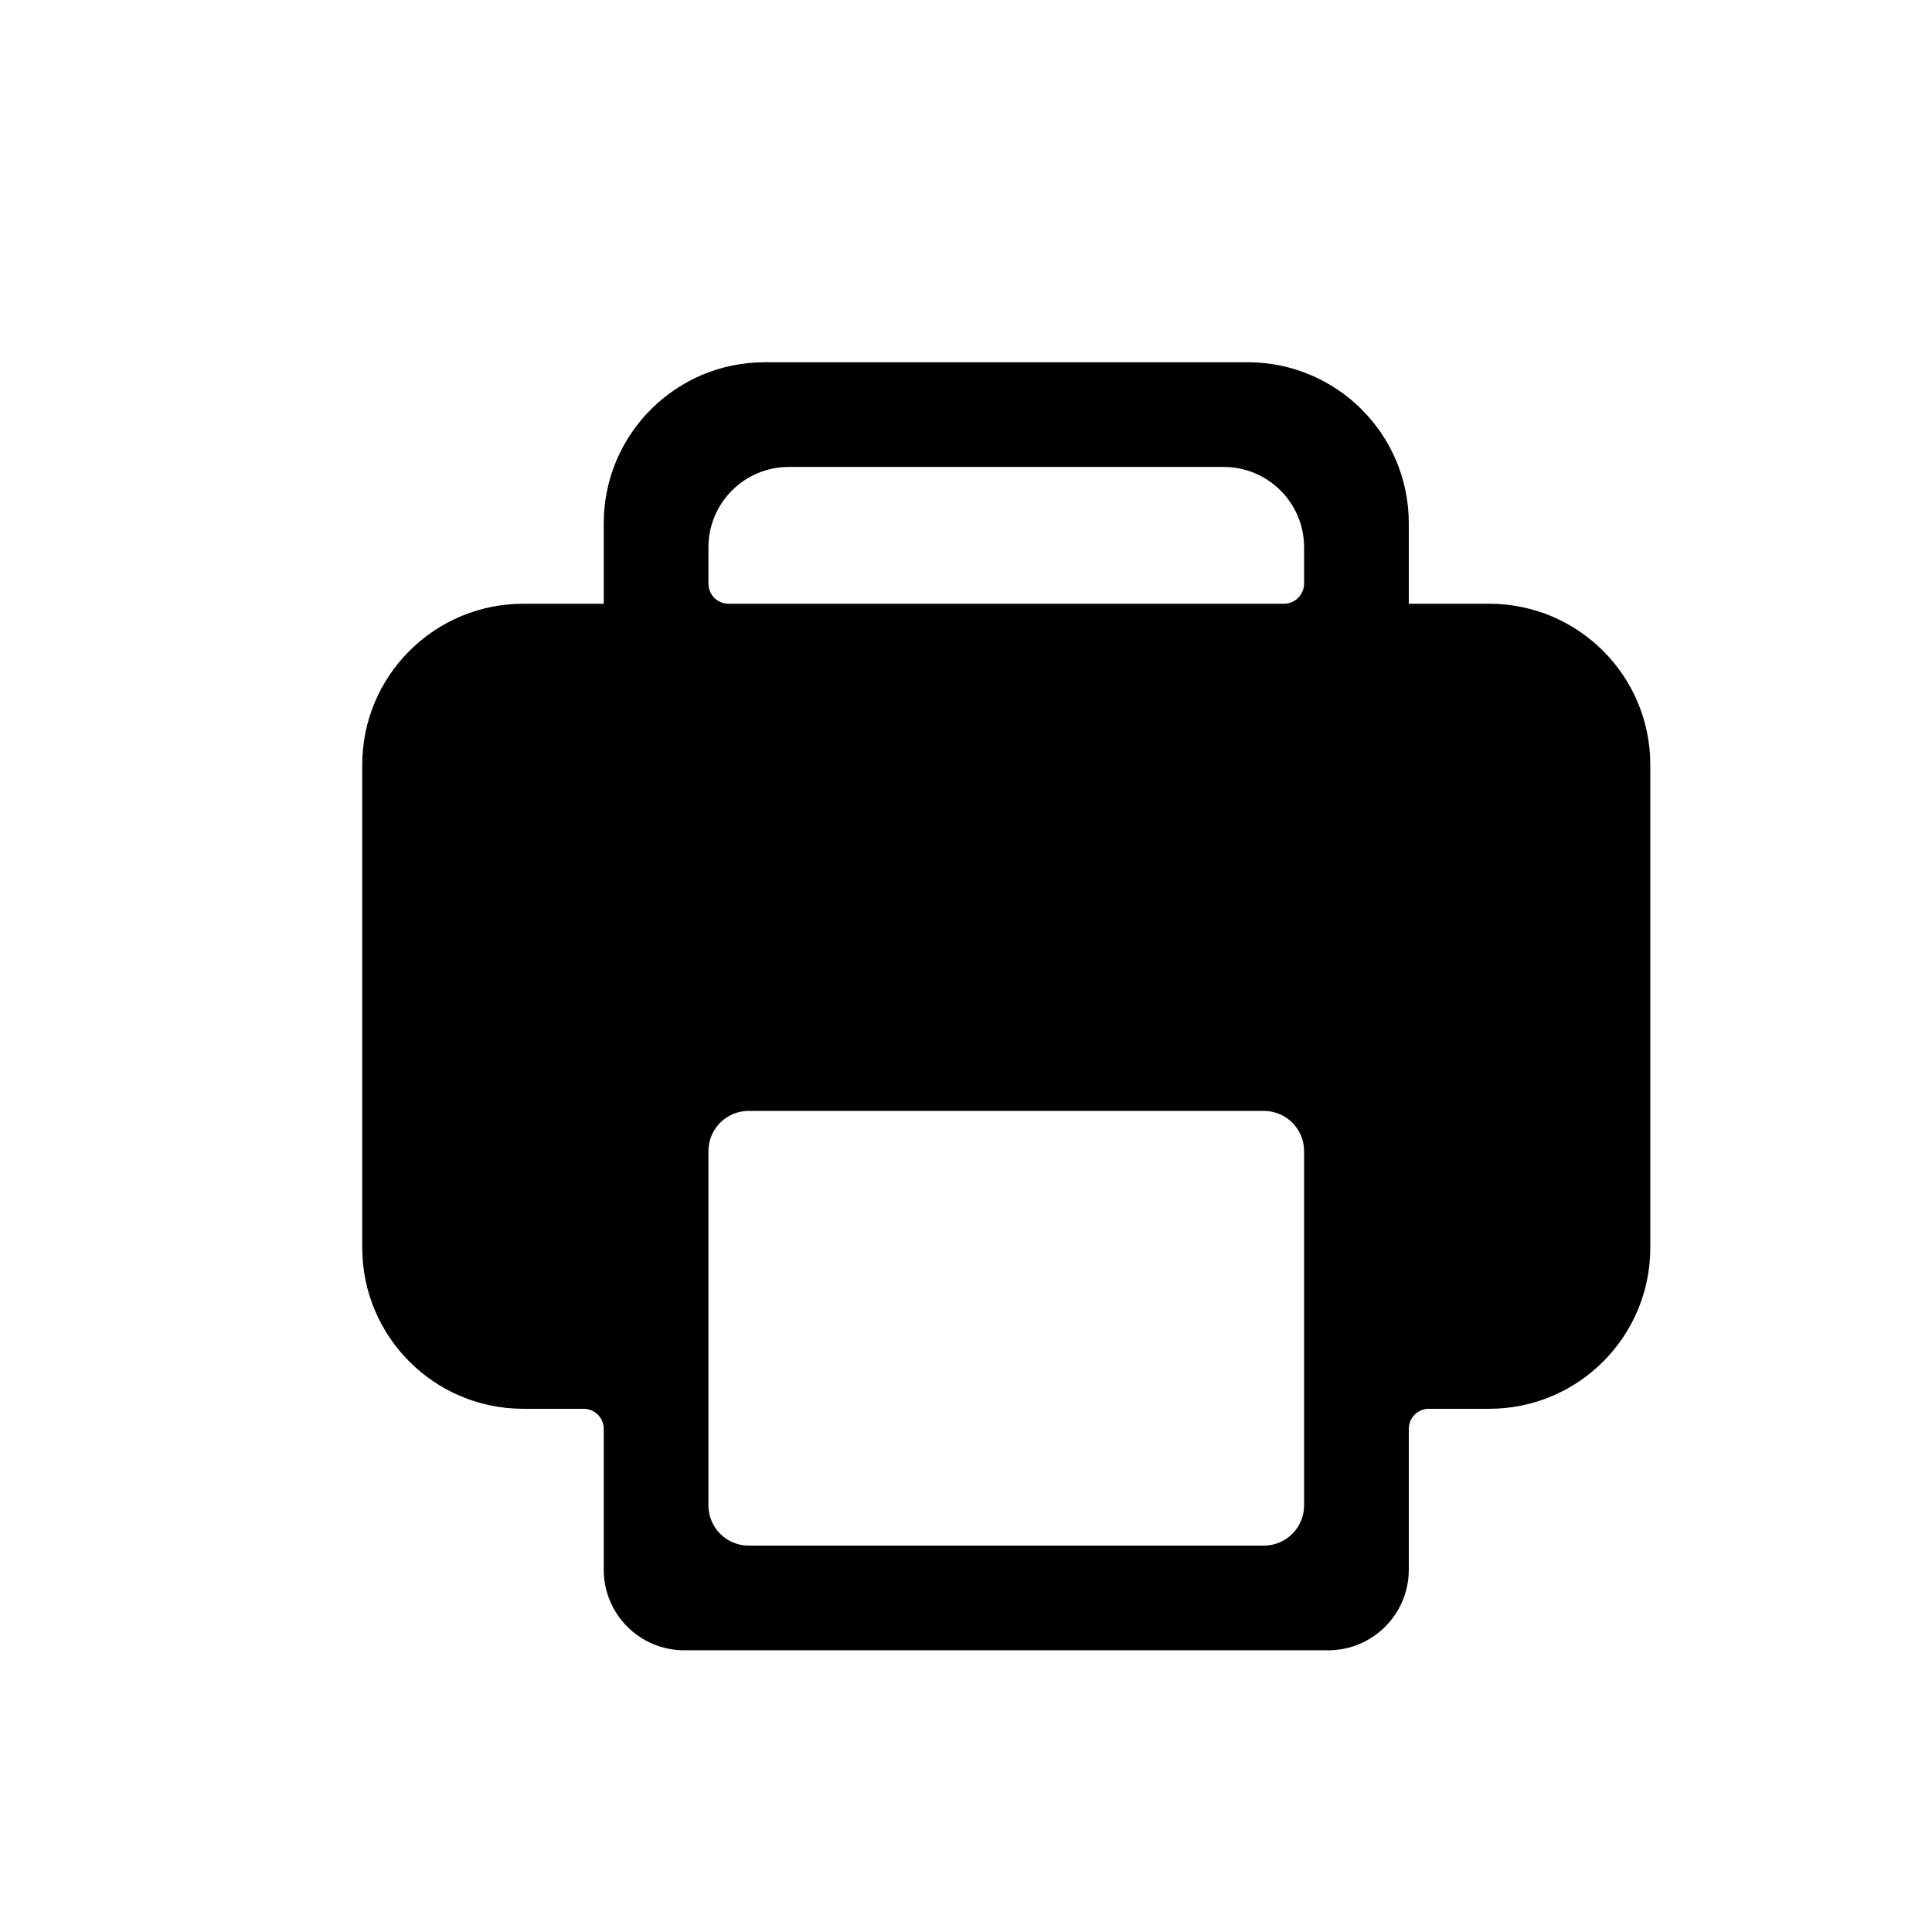 <svg width="16" height="16" viewBox="0 0 16 16" fill="none" xmlns="http://www.w3.org/2000/svg">
<path fill-rule="evenodd" clip-rule="evenodd" d="M5 5V4.333C5 3.597 5.597 3 6.333 3H10.333C11.07 3 11.667 3.597 11.667 4.333V5H12.333C13.07 5 13.667 5.597 13.667 6.333V10.333C13.667 11.07 13.07 11.667 12.333 11.667H11.833C11.741 11.667 11.667 11.741 11.667 11.833V13C11.667 13.368 11.368 13.667 11 13.667H5.667C5.298 13.667 5 13.368 5 13V11.833C5 11.741 4.925 11.667 4.833 11.667H4.333C3.597 11.667 3 11.07 3 10.333V6.333C3 5.597 3.597 5 4.333 5H5ZM5.867 4.533C5.867 4.165 6.165 3.867 6.533 3.867H10.133C10.502 3.867 10.8 4.165 10.8 4.533V4.833C10.8 4.925 10.725 5 10.633 5H6.033C5.941 5 5.867 4.925 5.867 4.833V4.533ZM10.467 12.8C10.651 12.8 10.8 12.651 10.8 12.467V9.533C10.8 9.349 10.651 9.2 10.467 9.2H6.2C6.016 9.2 5.867 9.349 5.867 9.533V12.467C5.867 12.651 6.016 12.8 6.2 12.8H10.467Z" fill="black"/>
</svg>
